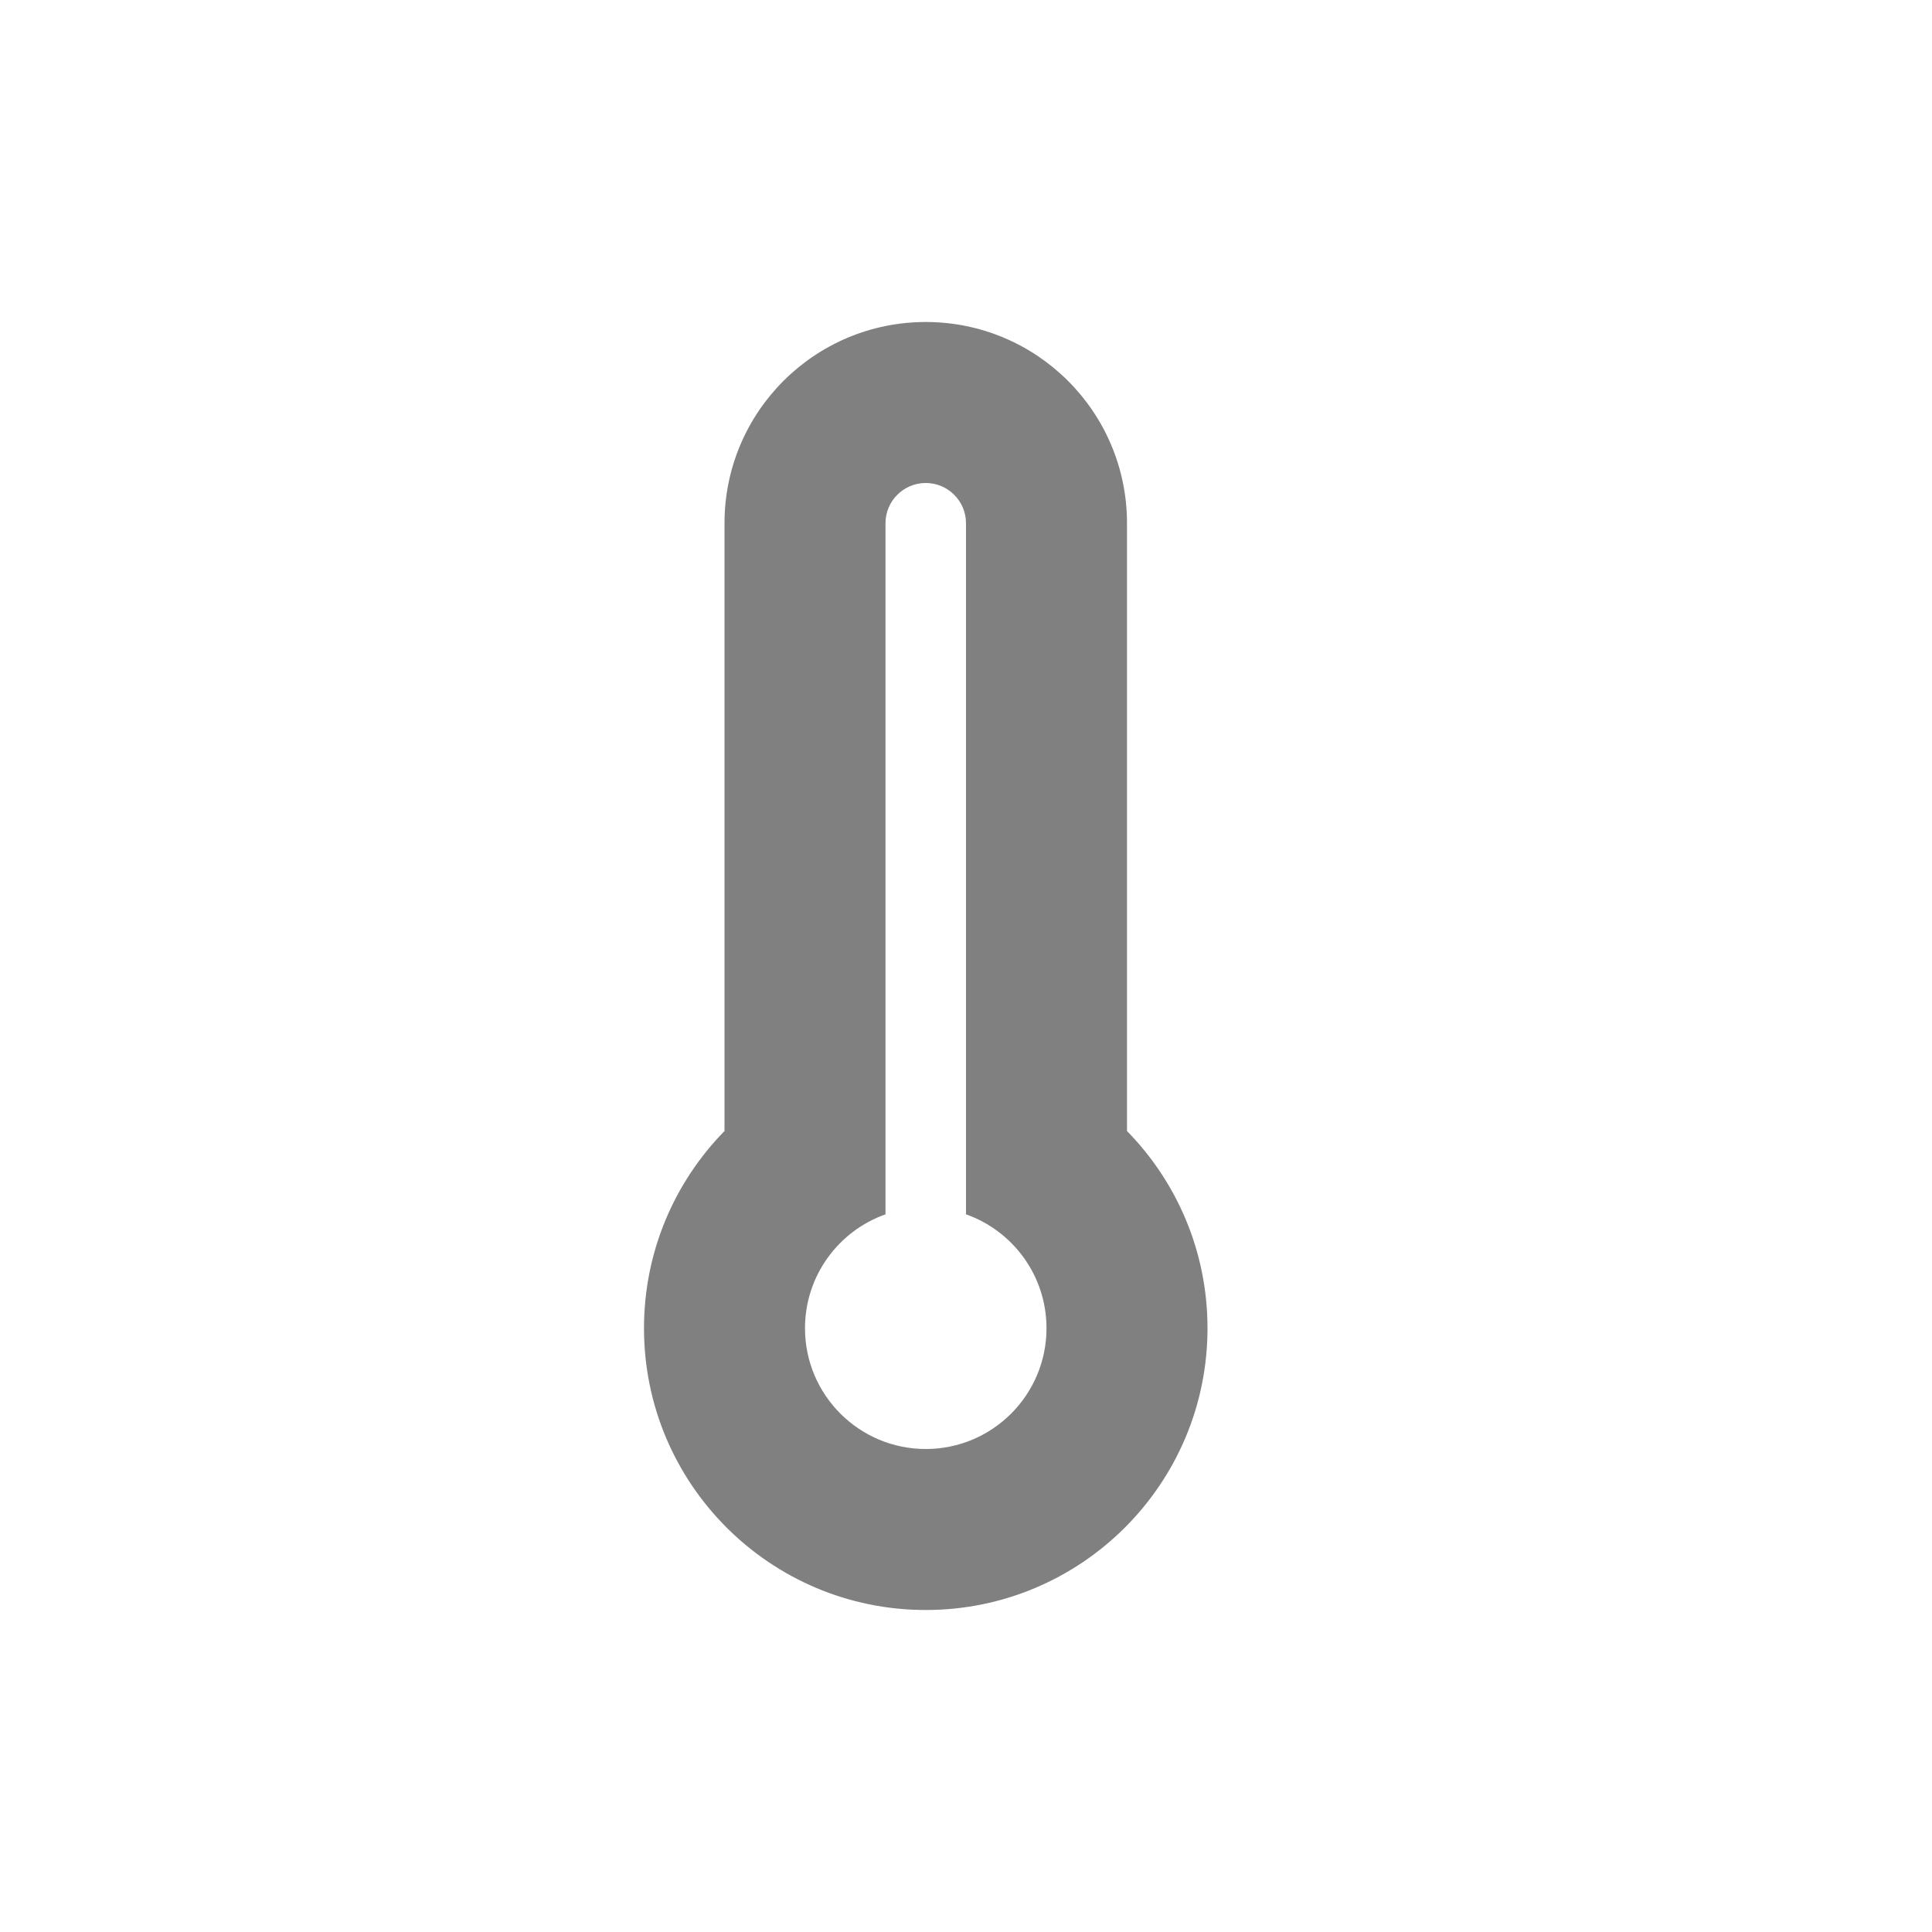 <svg width="24" height="24" viewBox="0 0 24 24" fill="none" xmlns="http://www.w3.org/2000/svg">
<path fill-rule="evenodd" clip-rule="evenodd" d="M11.5 4C10.119 4 9 5.119 9 6.5V14.05C8.381 14.682 8 15.546 8 16.5C8 18.433 9.567 20 11.5 20C13.433 20 15 18.433 15 16.5C15 15.546 14.619 14.682 14 14.05V6.5C14 5.119 12.881 4 11.5 4ZM11 6.5C11 6.224 11.224 6 11.5 6C11.776 6 12 6.224 12 6.5V15.085C12.583 15.291 13 15.847 13 16.5C13 17.328 12.328 18 11.5 18C10.672 18 10 17.328 10 16.5C10 15.847 10.417 15.291 11 15.085V6.5Z" fill="#808080"/>
</svg>
